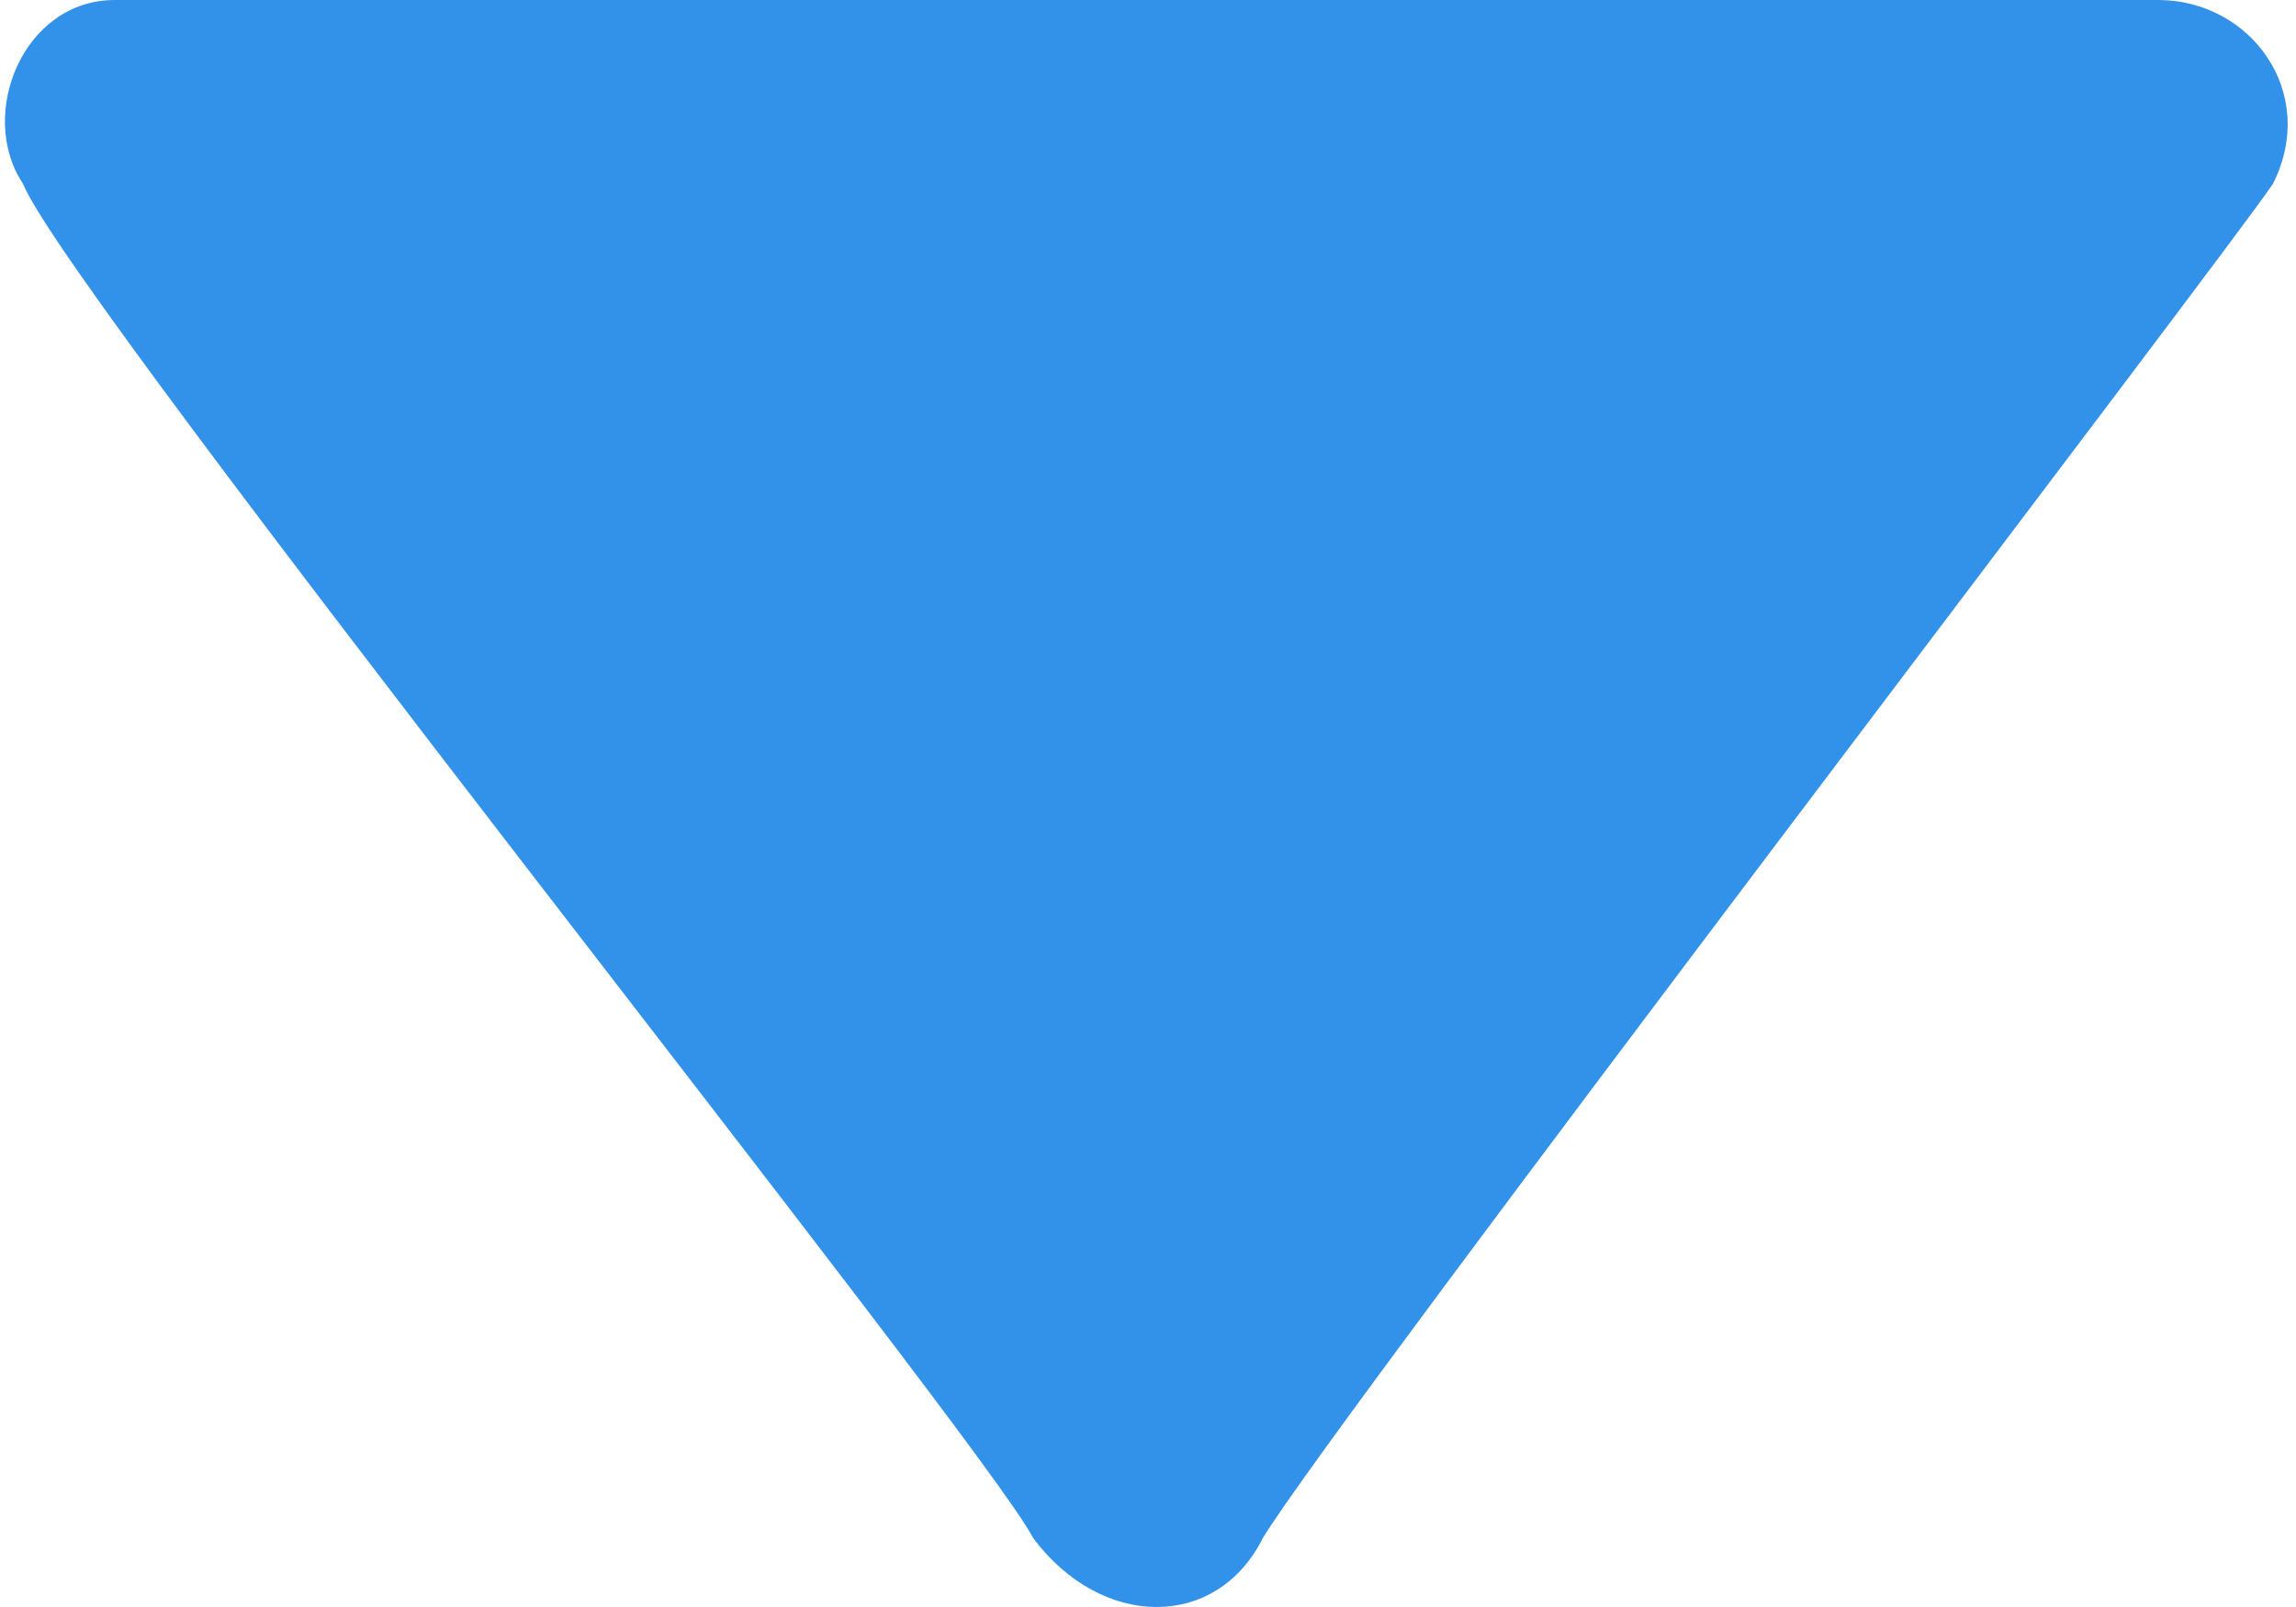 <?xml version="1.0" encoding="utf-8"?>
<!-- Generator: Adobe Illustrator 22.0.1, SVG Export Plug-In . SVG Version: 6.00 Build 0)  -->
<svg version="1.1" id="Layer_1" xmlns="http://www.w3.org/2000/svg" xmlns:xlink="http://www.w3.org/1999/xlink" x="0px" y="0px"
	 viewBox="0 0 10 7" style="enable-background:new 0 0 10 7;" xml:space="preserve">
<style type="text/css">
	.st0{fill-rule:evenodd;clip-rule:evenodd;fill:#3291E8;}
</style>
<path class="st0" d="M0.5,0C1,0,9.1,0,9.4,0c0.4,0,0.7,0.4,0.5,0.8C9.7,1.1,5.8,6.2,5.5,6.7c-0.2,0.4-0.7,0.4-1,0
	C4.3,6.3,0.3,1.3,0.1,0.8C-0.1,0.5,0.1,0,0.5,0z"/>
</svg>
